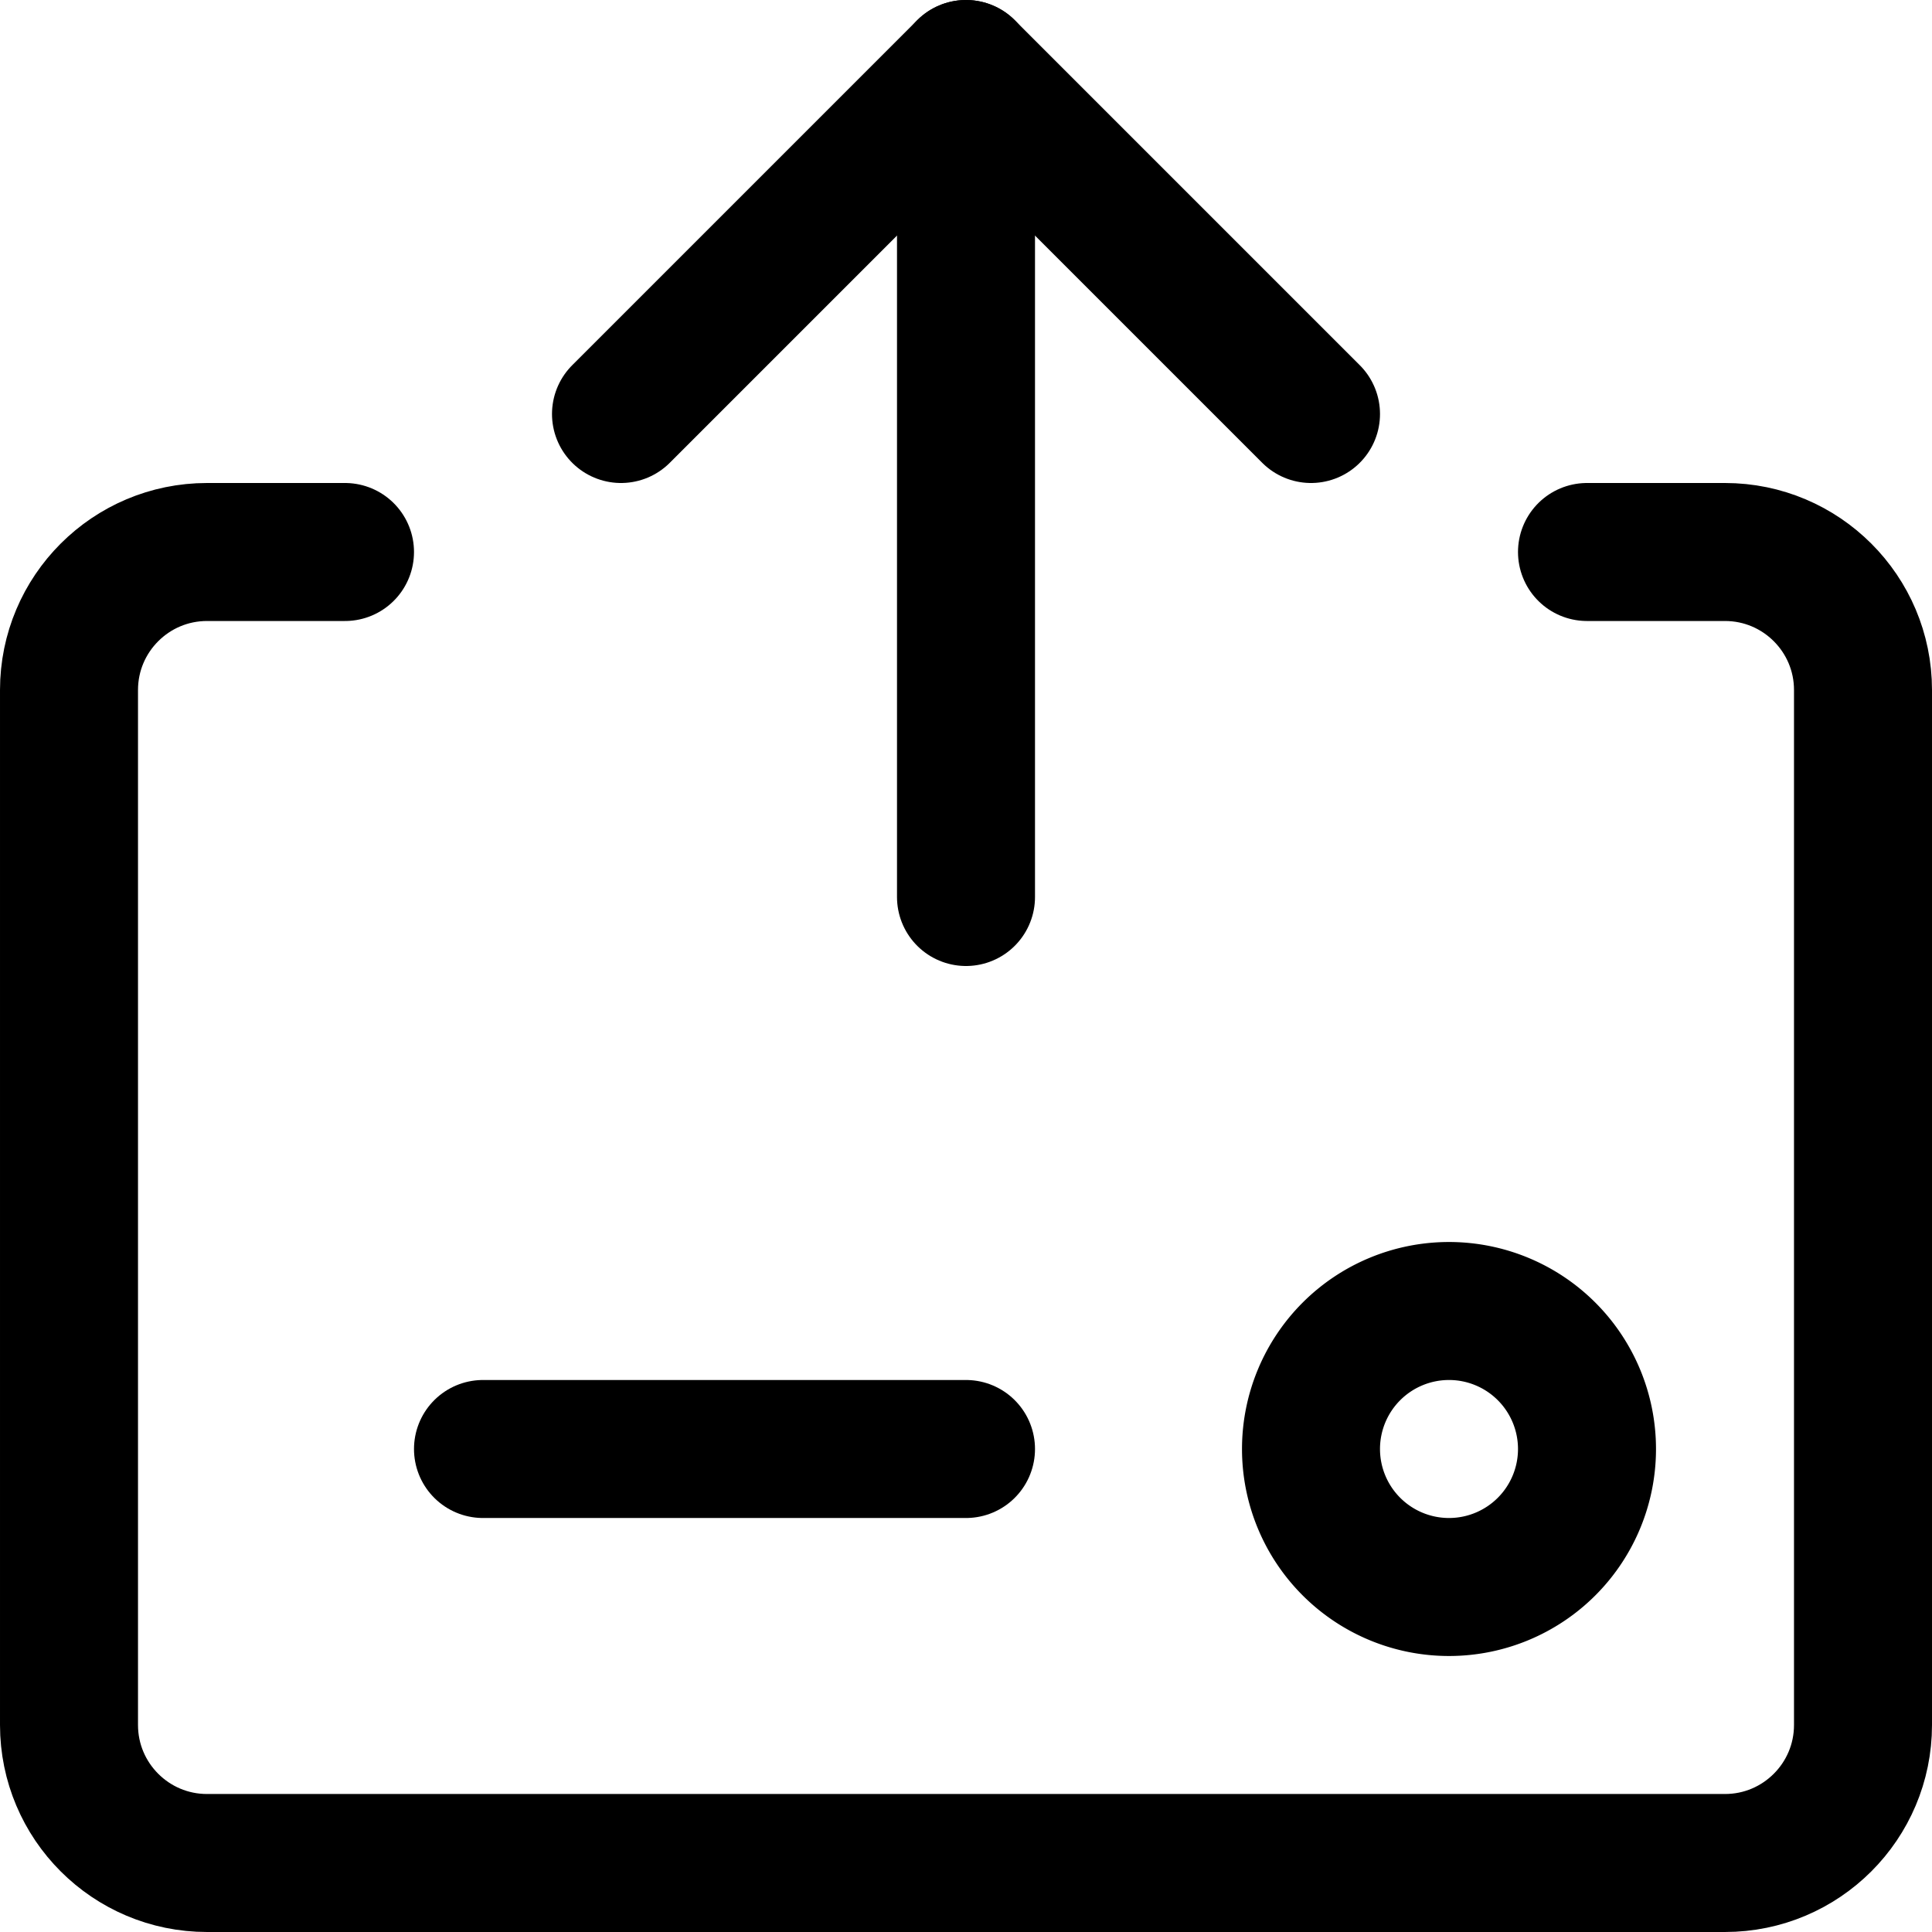 <svg xmlns="http://www.w3.org/2000/svg" fill="none" viewBox="0 0 14 14"><g id="send-money-from-card-transfer"><path id="vector" stroke="#000000" stroke-linecap="round" stroke-linejoin="round" d="M2.5 4h-1c-0.552 0 -1 0.448 -1 1v7.5c0 0.552 0.448 1 1 1h11c0.552 0 1 -0.448 1 -1V5c0 -0.552 -0.448 -1 -1 -1h-1" stroke-width="1"></path><path id="vector_2" stroke="#000000" stroke-linecap="round" stroke-linejoin="round" d="M3.5 10.5H7" stroke-width="1"></path><path id="vector_3" stroke="#000000" stroke-linecap="round" stroke-linejoin="round" d="M7 6.5v-6" stroke-width="1"></path><path id="vector_4" stroke="#000000" stroke-linecap="round" stroke-linejoin="round" d="M4.5 3 7 0.5 9.5 3" stroke-width="1"></path><path id="ellipse 1468" stroke="#000000" stroke-linecap="round" stroke-linejoin="round" d="M9.5 10.5a1 1 0 1 0 2 0 1 1 0 1 0 -2 0" stroke-width="1"></path></g></svg>
